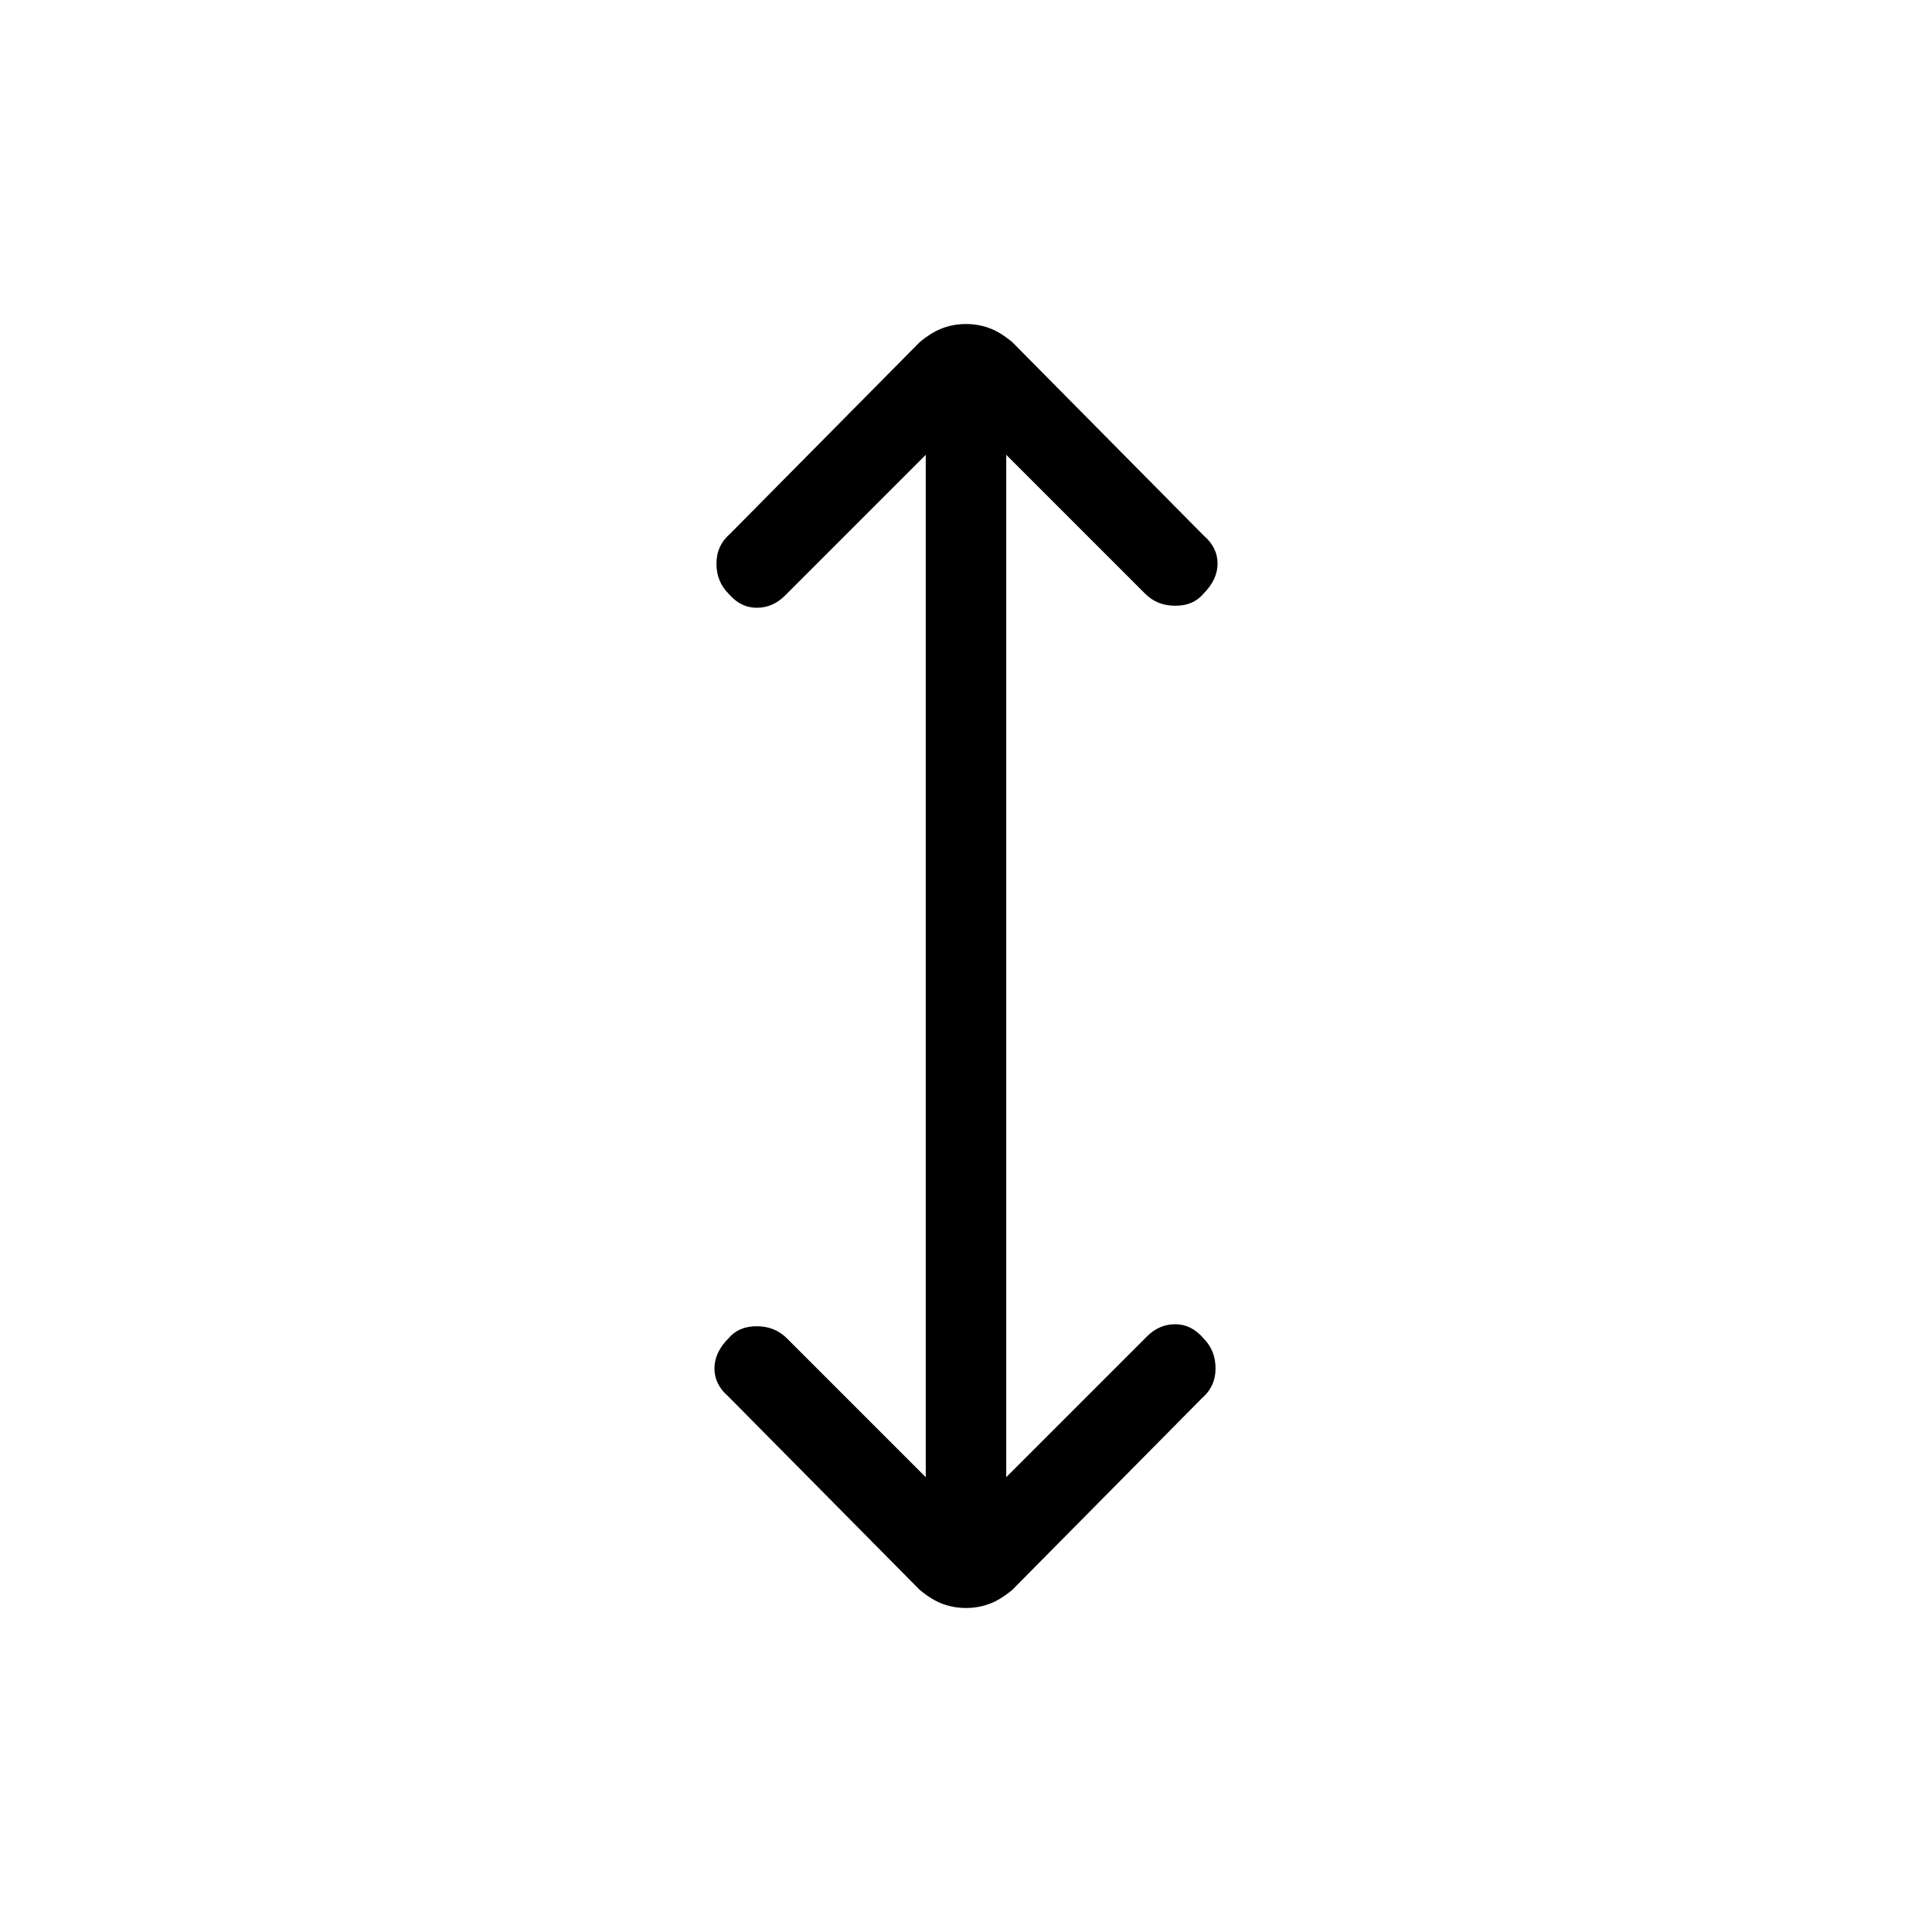 <svg xmlns="http://www.w3.org/2000/svg" height="24" width="24"><path d="M12 19.975q-.15 0-.287-.05-.138-.05-.288-.175l-2.375-2.4q-.175-.15-.175-.35 0-.2.175-.375.125-.15.35-.15.225 0 .375.15L11.5 18.35V5.65L9.75 7.4q-.15.15-.35.15-.2 0-.35-.175Q8.9 7.225 8.9 7t.175-.375l2.35-2.375q.15-.125.288-.175.137-.05.287-.05.15 0 .288.05.137.05.287.175l2.375 2.4q.175.15.175.35 0 .2-.175.375-.125.15-.35.15-.225 0-.375-.15L12.5 5.65v12.7l1.75-1.75q.15-.15.35-.15.2 0 .35.175.15.15.15.375t-.175.375l-2.35 2.375q-.15.125-.287.175-.138.05-.288.05Z"/></svg>